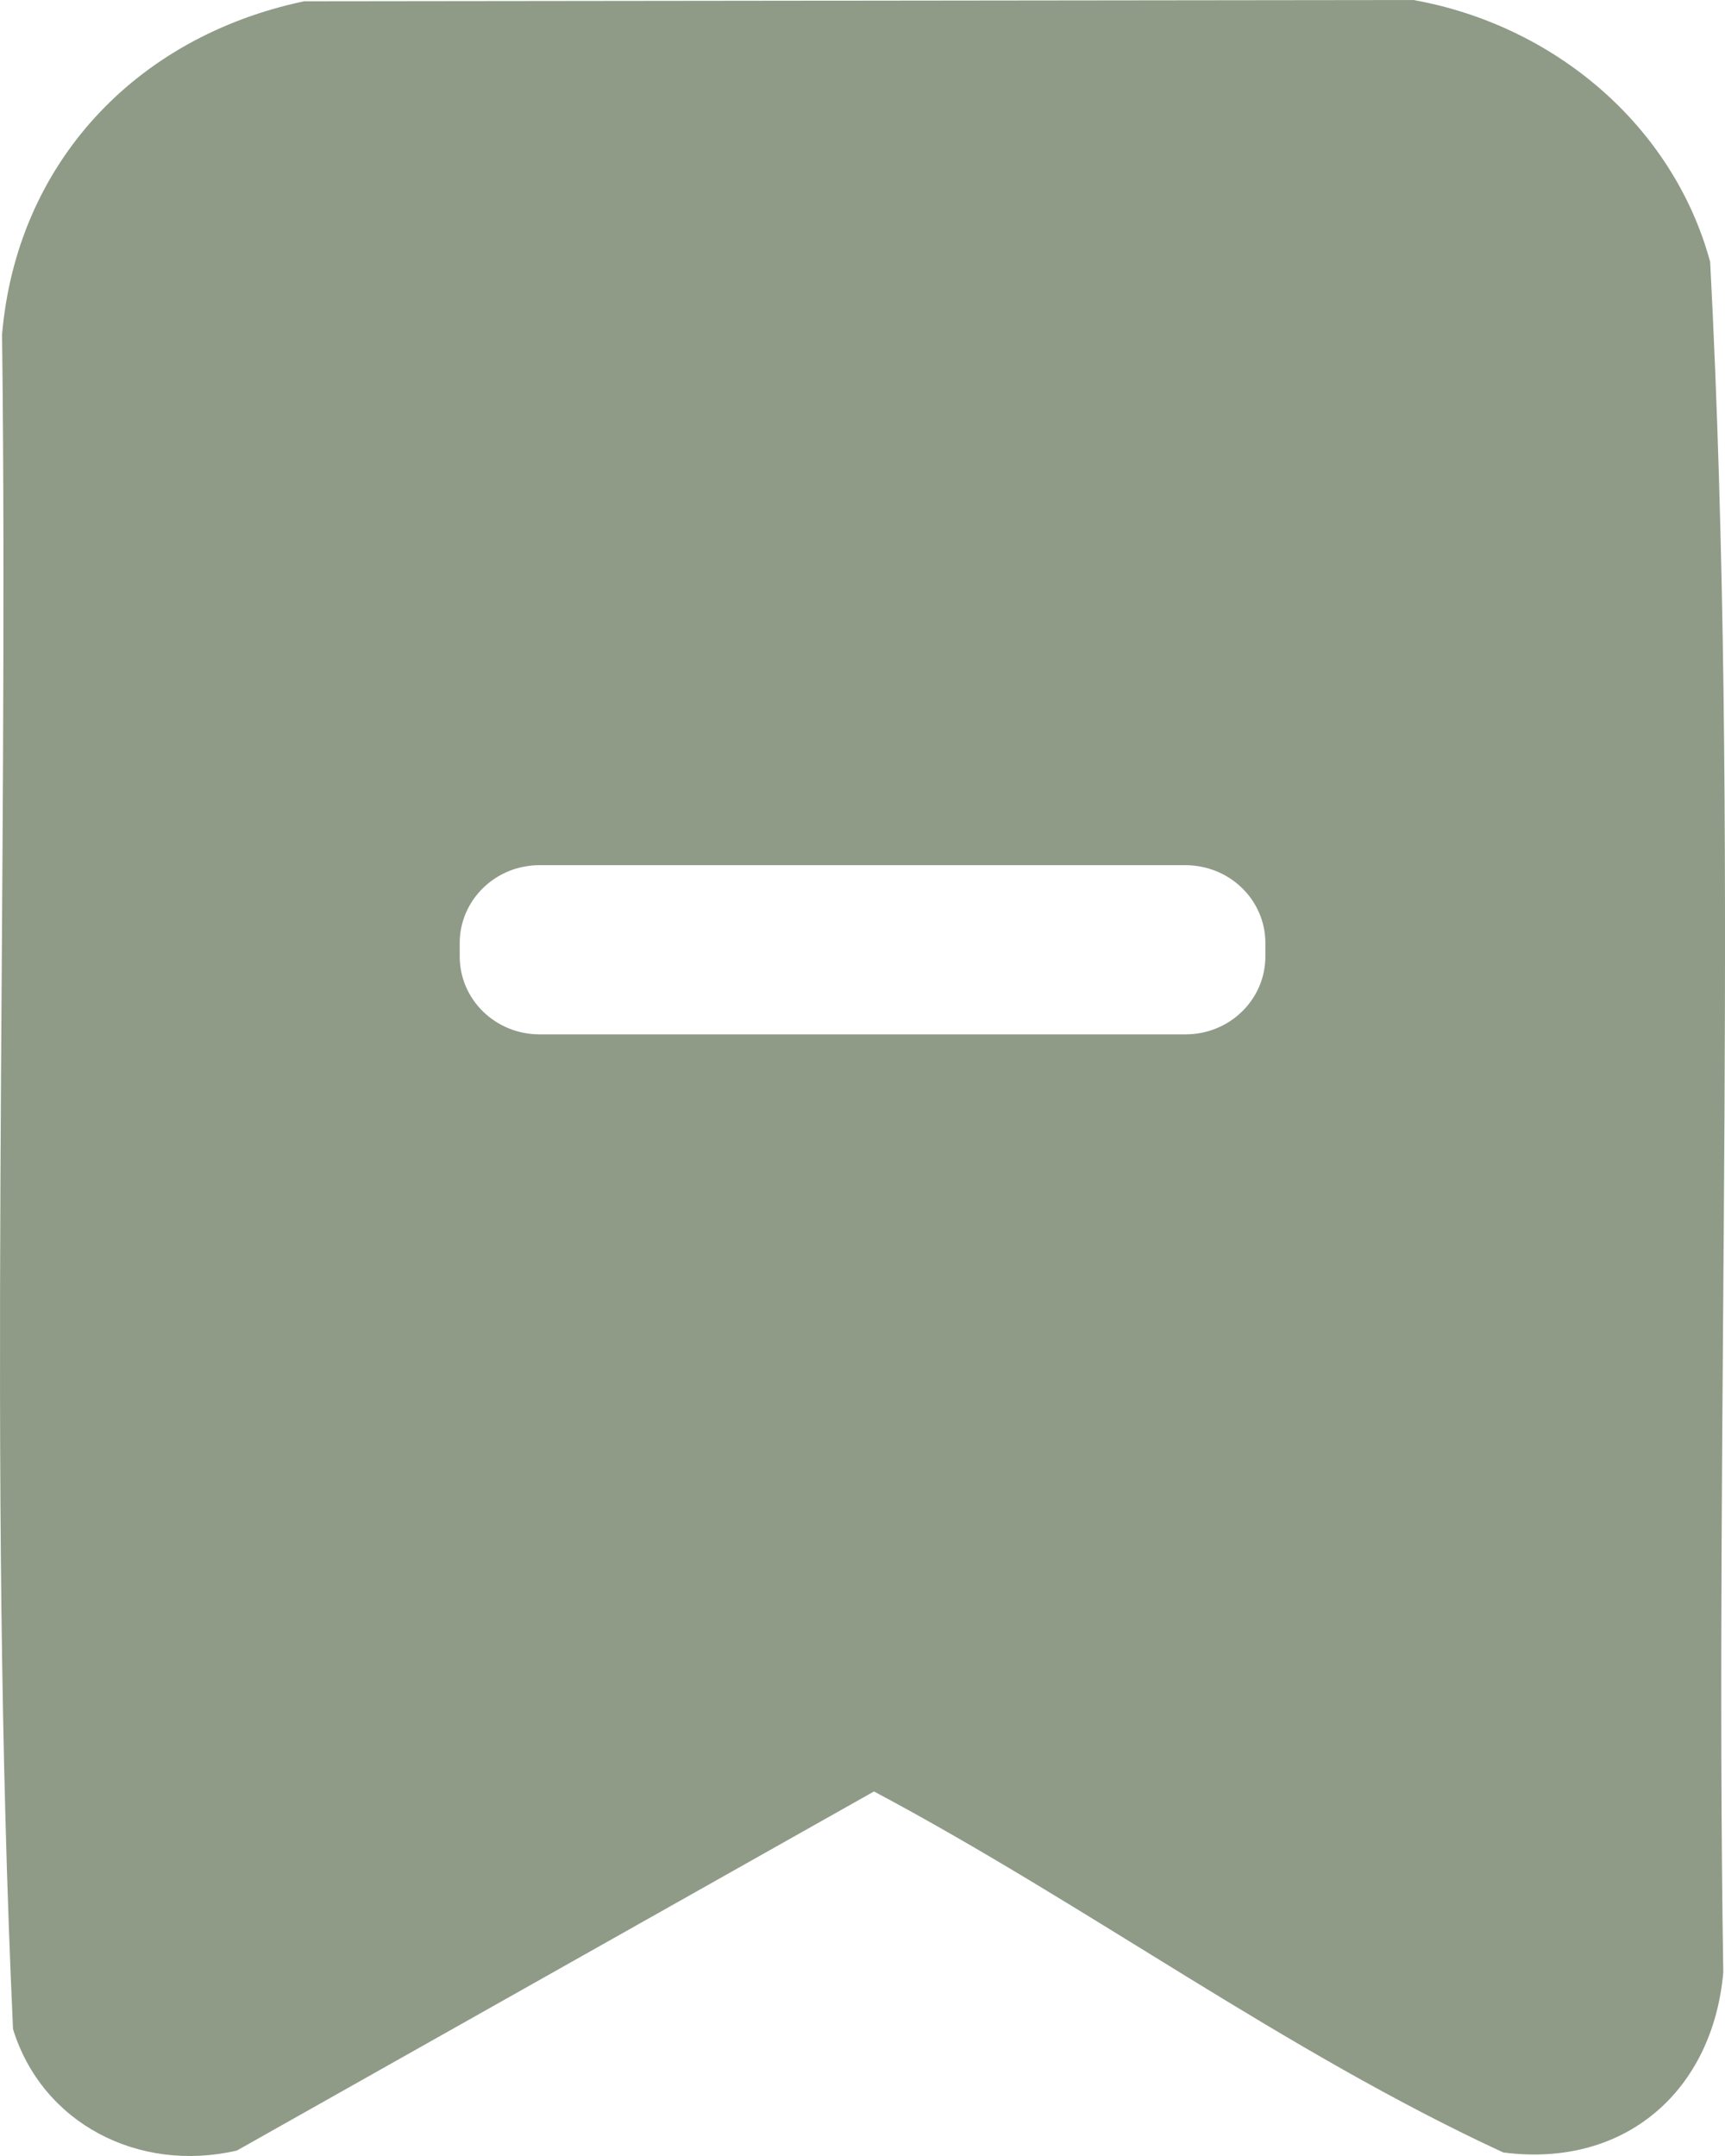 <svg width="20" height="25" viewBox="0 0 20 25" fill="none" xmlns="http://www.w3.org/2000/svg">
<path d="M19.828 3.037C19.399 1.457 18.022 0.292 16.387 0L3.525 0.015C1.56 0.429 0.192 1.907 0.024 3.878C0.103 10.422 -0.148 17.009 0.151 23.529C0.489 24.623 1.609 25.2 2.746 24.937L10.133 20.773C12.609 22.09 14.885 23.782 17.429 24.959C18.851 25.143 19.86 24.235 19.98 22.871C19.876 16.266 20.172 9.619 19.828 3.037ZM14.671 11.091C14.671 11.59 14.257 11.994 13.746 11.994H6.255C5.744 11.994 5.33 11.59 5.33 11.091V11.035C5.33 11.013 5.33 10.99 5.33 10.968V10.935C5.33 10.55 5.578 10.22 5.926 10.091C5.979 10.071 6.034 10.056 6.092 10.047C6.145 10.037 6.199 10.032 6.255 10.032H13.756C13.822 10.033 13.888 10.041 13.95 10.055C14.363 10.145 14.671 10.505 14.671 10.935V11.091Z" fill="#8F9B87"/>
</svg>
